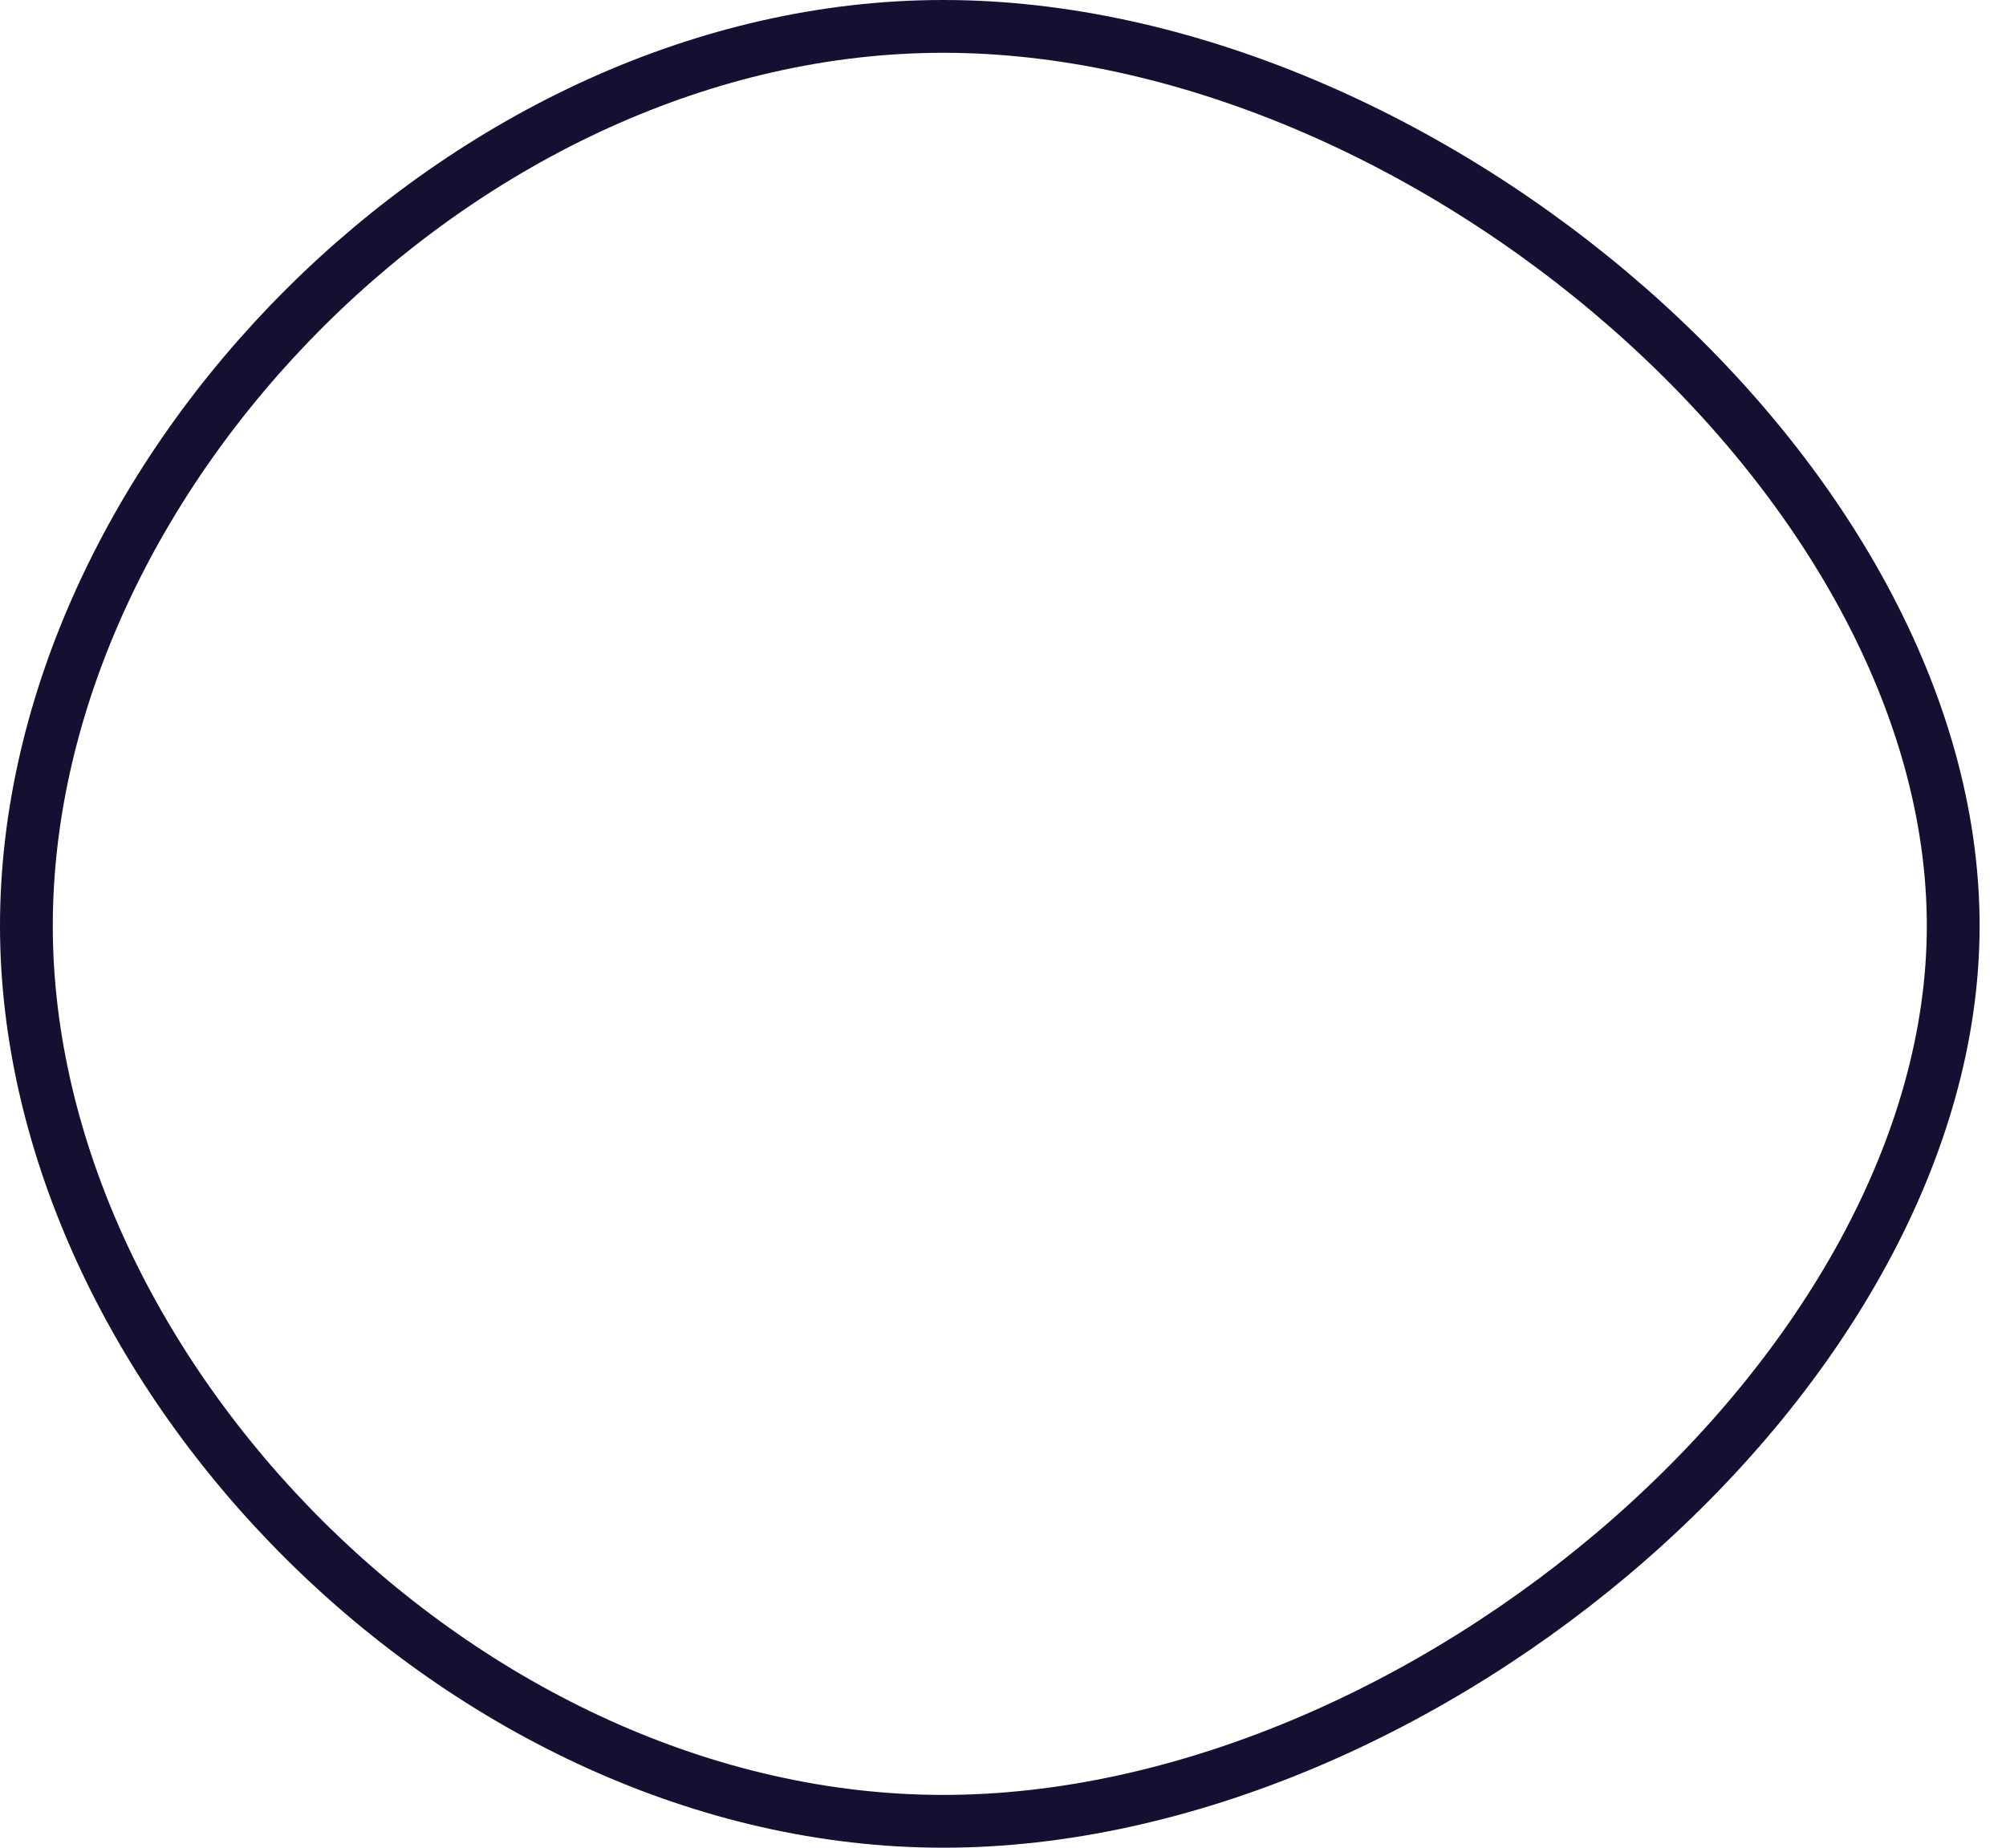 <svg xmlns="http://www.w3.org/2000/svg" width="38" height="35" viewBox="0 0 38 35" fill="none">
    <path d="M37 17.537C37 21.71 34.531 25.95 30.856 29.167C27.186 32.38 22.39 34.5 17.868 34.5C13.354 34.5 9.008 32.387 5.784 29.188C2.559 25.987 0.5 21.743 0.5 17.537C0.5 13.293 2.56 9.03 5.785 5.821C9.008 2.613 13.354 0.5 17.868 0.5C22.39 0.5 27.185 2.62 30.856 5.842C34.53 9.067 37 13.325 37 17.537Z" stroke="#131032"/>
</svg>